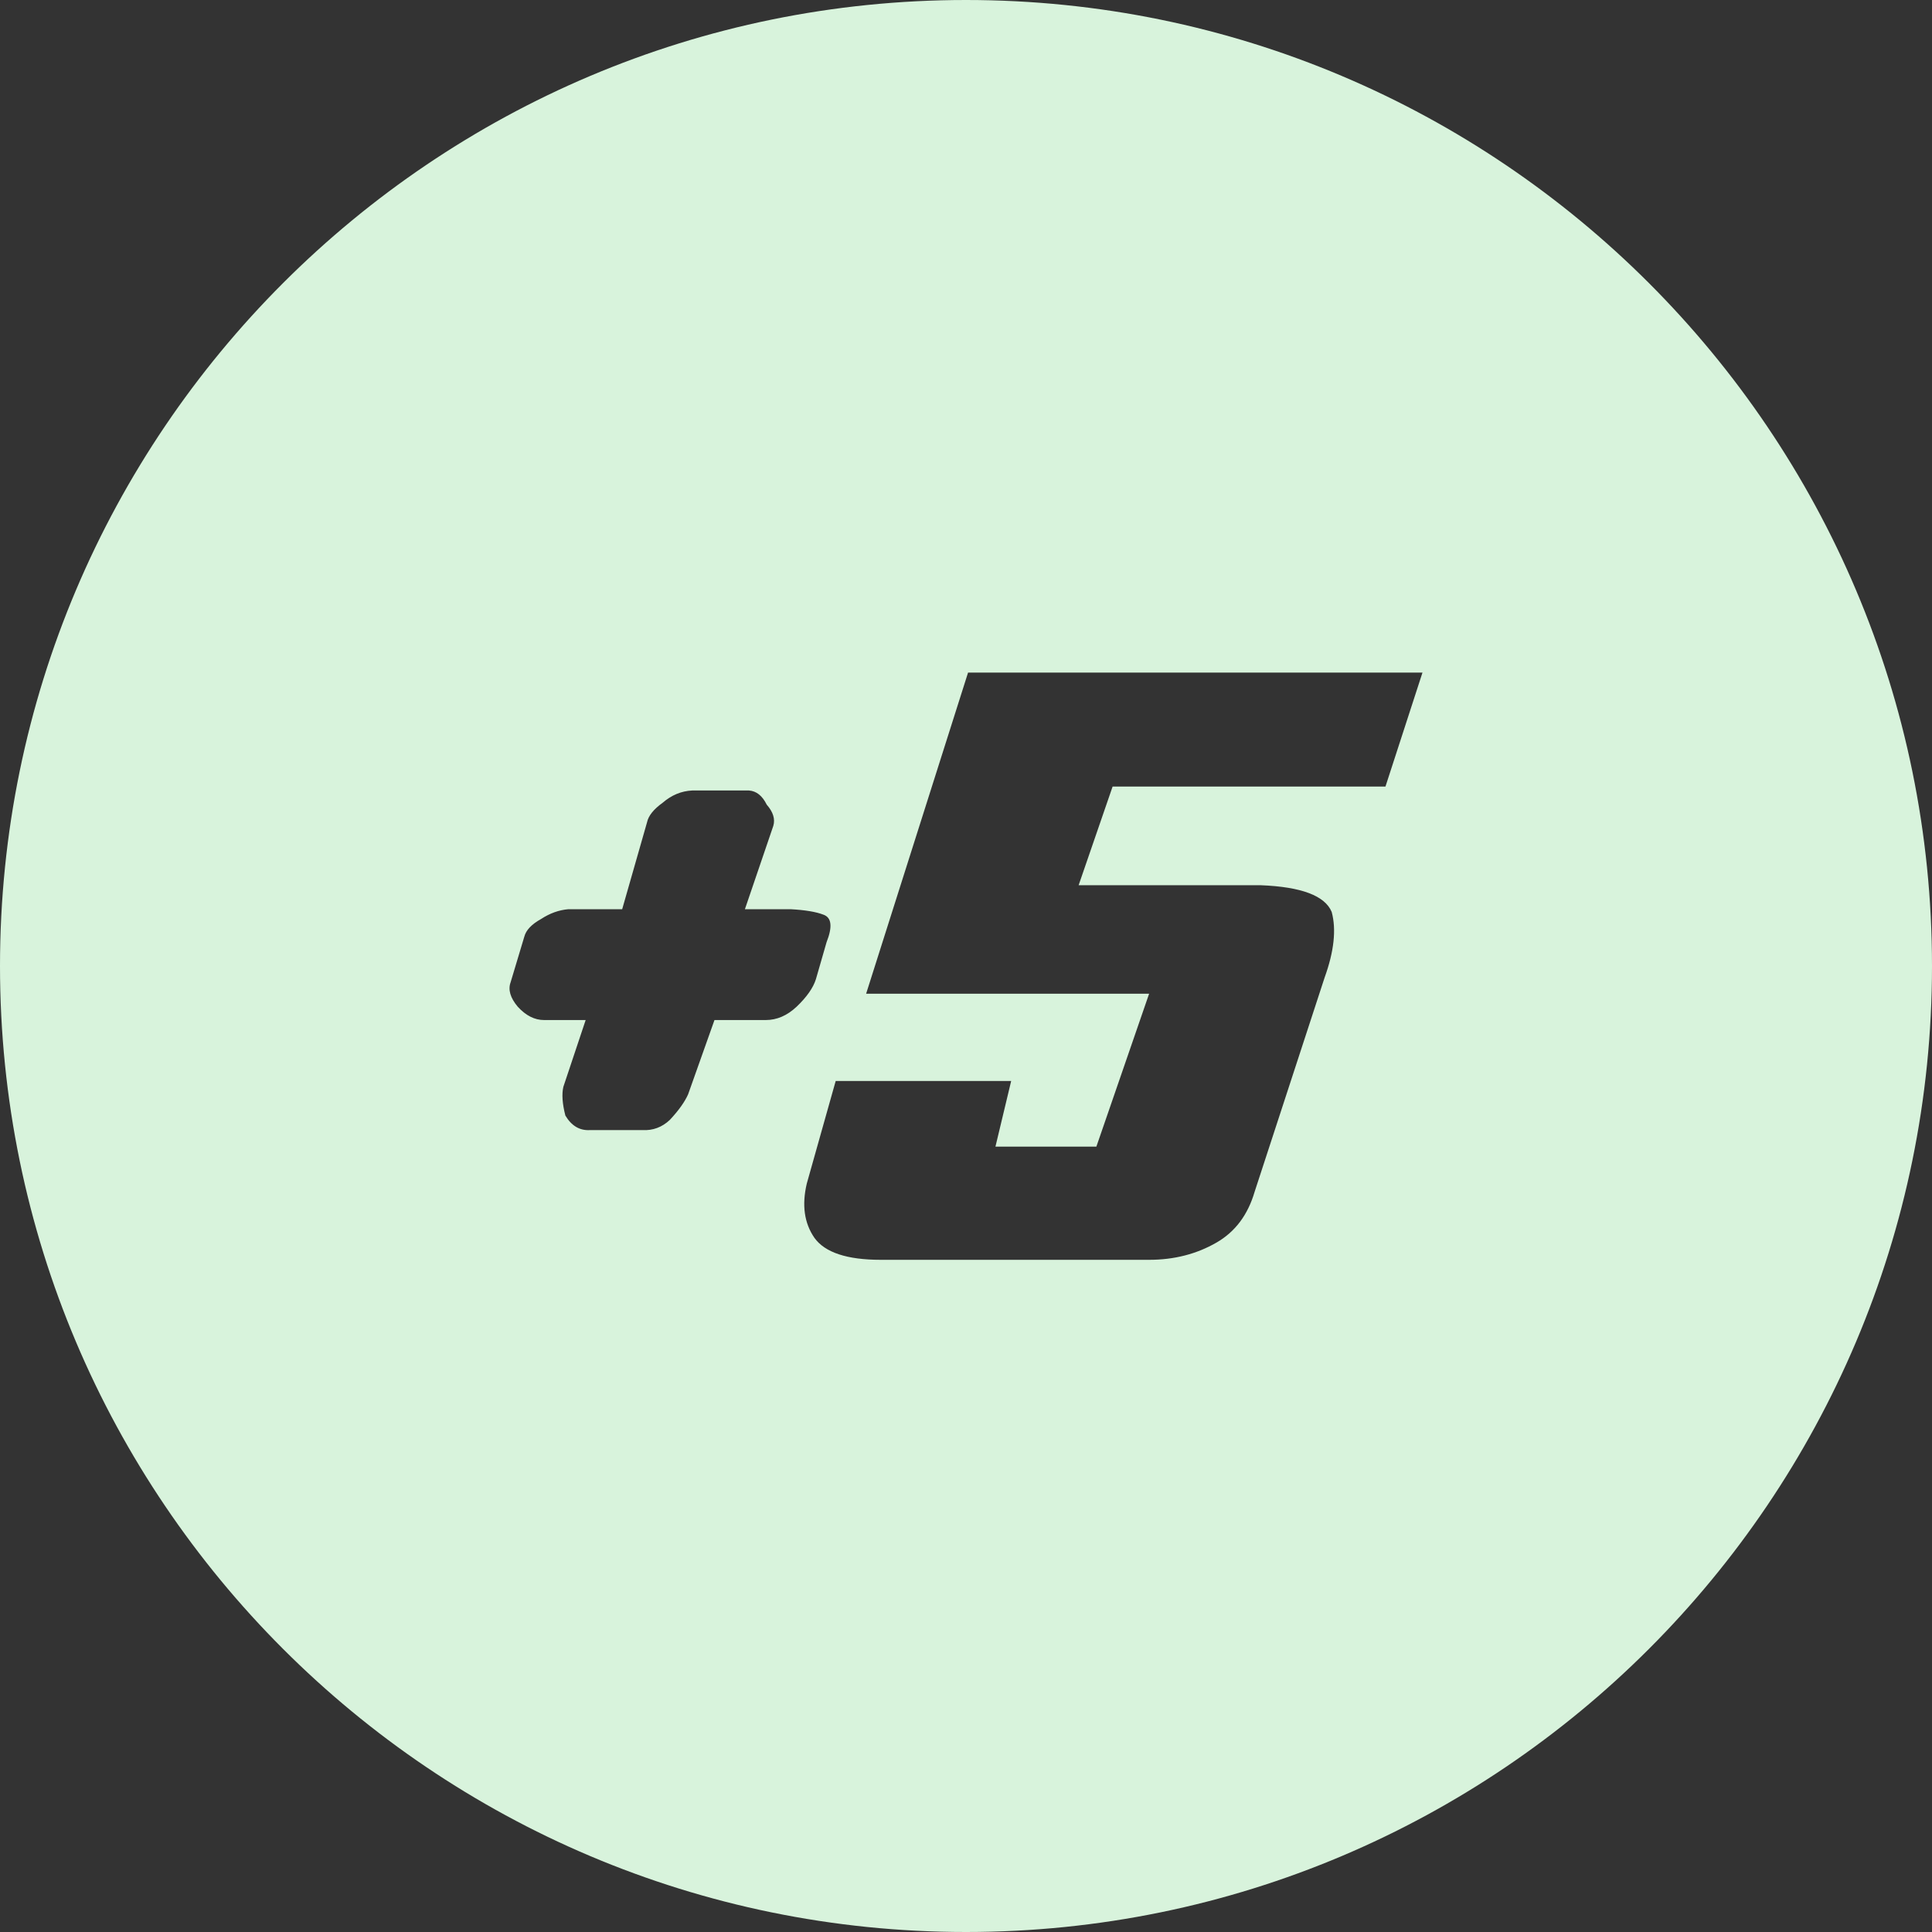 <?xml version="1.0" encoding="UTF-8" standalone="no"?><!DOCTYPE svg PUBLIC "-//W3C//DTD SVG 1.1//EN" "http://www.w3.org/Graphics/SVG/1.1/DTD/svg11.dtd"><svg width="100%" height="100%" viewBox="0 0 3000 3000" version="1.1" xmlns="http://www.w3.org/2000/svg" xmlns:xlink="http://www.w3.org/1999/xlink" xml:space="preserve" xmlns:serif="http://www.serif.com/" style="fill-rule:evenodd;clip-rule:evenodd;stroke-linejoin:round;stroke-miterlimit:2;"><rect x="0" y="0" width="3000" height="3000" fill="#333333" stroke="none"/><rect id="Artboard1" x="0" y="0" width="3000" height="3000" style="fill:none;"/><path d="M1500,0c827.873,0 1500,672.127 1500,1500c0,827.873 -672.127,1500 -1500,1500c-827.873,0 -1500,-672.127 -1500,-1500c0,-827.873 672.127,-1500 1500,-1500Zm457.601,1374.57c63.001,2.441 99.752,16.276 110.253,41.504c7.35,27.262 3.675,61.238 -11.026,101.928l-108.677,332.642c-10.501,35.807 -30.189,62.052 -59.064,78.735c-30.976,17.904 -65.889,26.856 -104.74,26.856l-416.598,-0c-52.501,-0 -86.889,-11.393 -103.165,-34.18c-15.75,-22.786 -19.688,-50.863 -11.812,-84.228l44.888,-159.302l272.482,-0l-24.413,101.929l156.716,-0l81.902,-237.427l-439.436,-0l158.292,-498.657l705.616,-0l-57.488,177.002l-423.686,-0l-52.763,153.198l282.719,-0Zm-1112.76,209.35c-14.7,0 -28.351,-6.917 -40.951,-20.752c-11.55,-13.834 -15.225,-26.448 -11.025,-37.841l21.263,-70.801c2.625,-10.173 11.287,-19.328 25.988,-27.466c13.65,-8.952 27.825,-14.038 42.526,-15.259l83.477,0l38.588,-134.887c2.1,-10.173 10.238,-20.346 24.413,-30.518c13.651,-11.8 28.876,-18.107 45.676,-18.921l88.202,0c11.551,0.814 20.738,8.138 27.564,21.973c9.975,11.393 13.387,22.379 10.237,32.959l-44.101,129.394l70.877,0c22.576,1.221 39.638,4.069 51.189,8.545c12.6,4.476 14.175,18.718 4.725,42.725l-16.538,57.373c-4.2,13.428 -14.175,27.669 -29.926,42.724c-14.7,13.835 -30.713,20.752 -48.038,20.752l-79.54,0l-40.951,115.357c-5.25,11.8 -14.7,25.024 -28.35,39.673c-12.076,11.393 -26.251,16.683 -42.526,15.869l-81.902,-0c-15.751,0.814 -28.351,-6.714 -37.801,-22.583c-4.725,-18.311 -5.775,-33.163 -3.15,-44.556l34.65,-103.76l-64.576,0Z" style="fill:#d8f3dc;"/></svg>